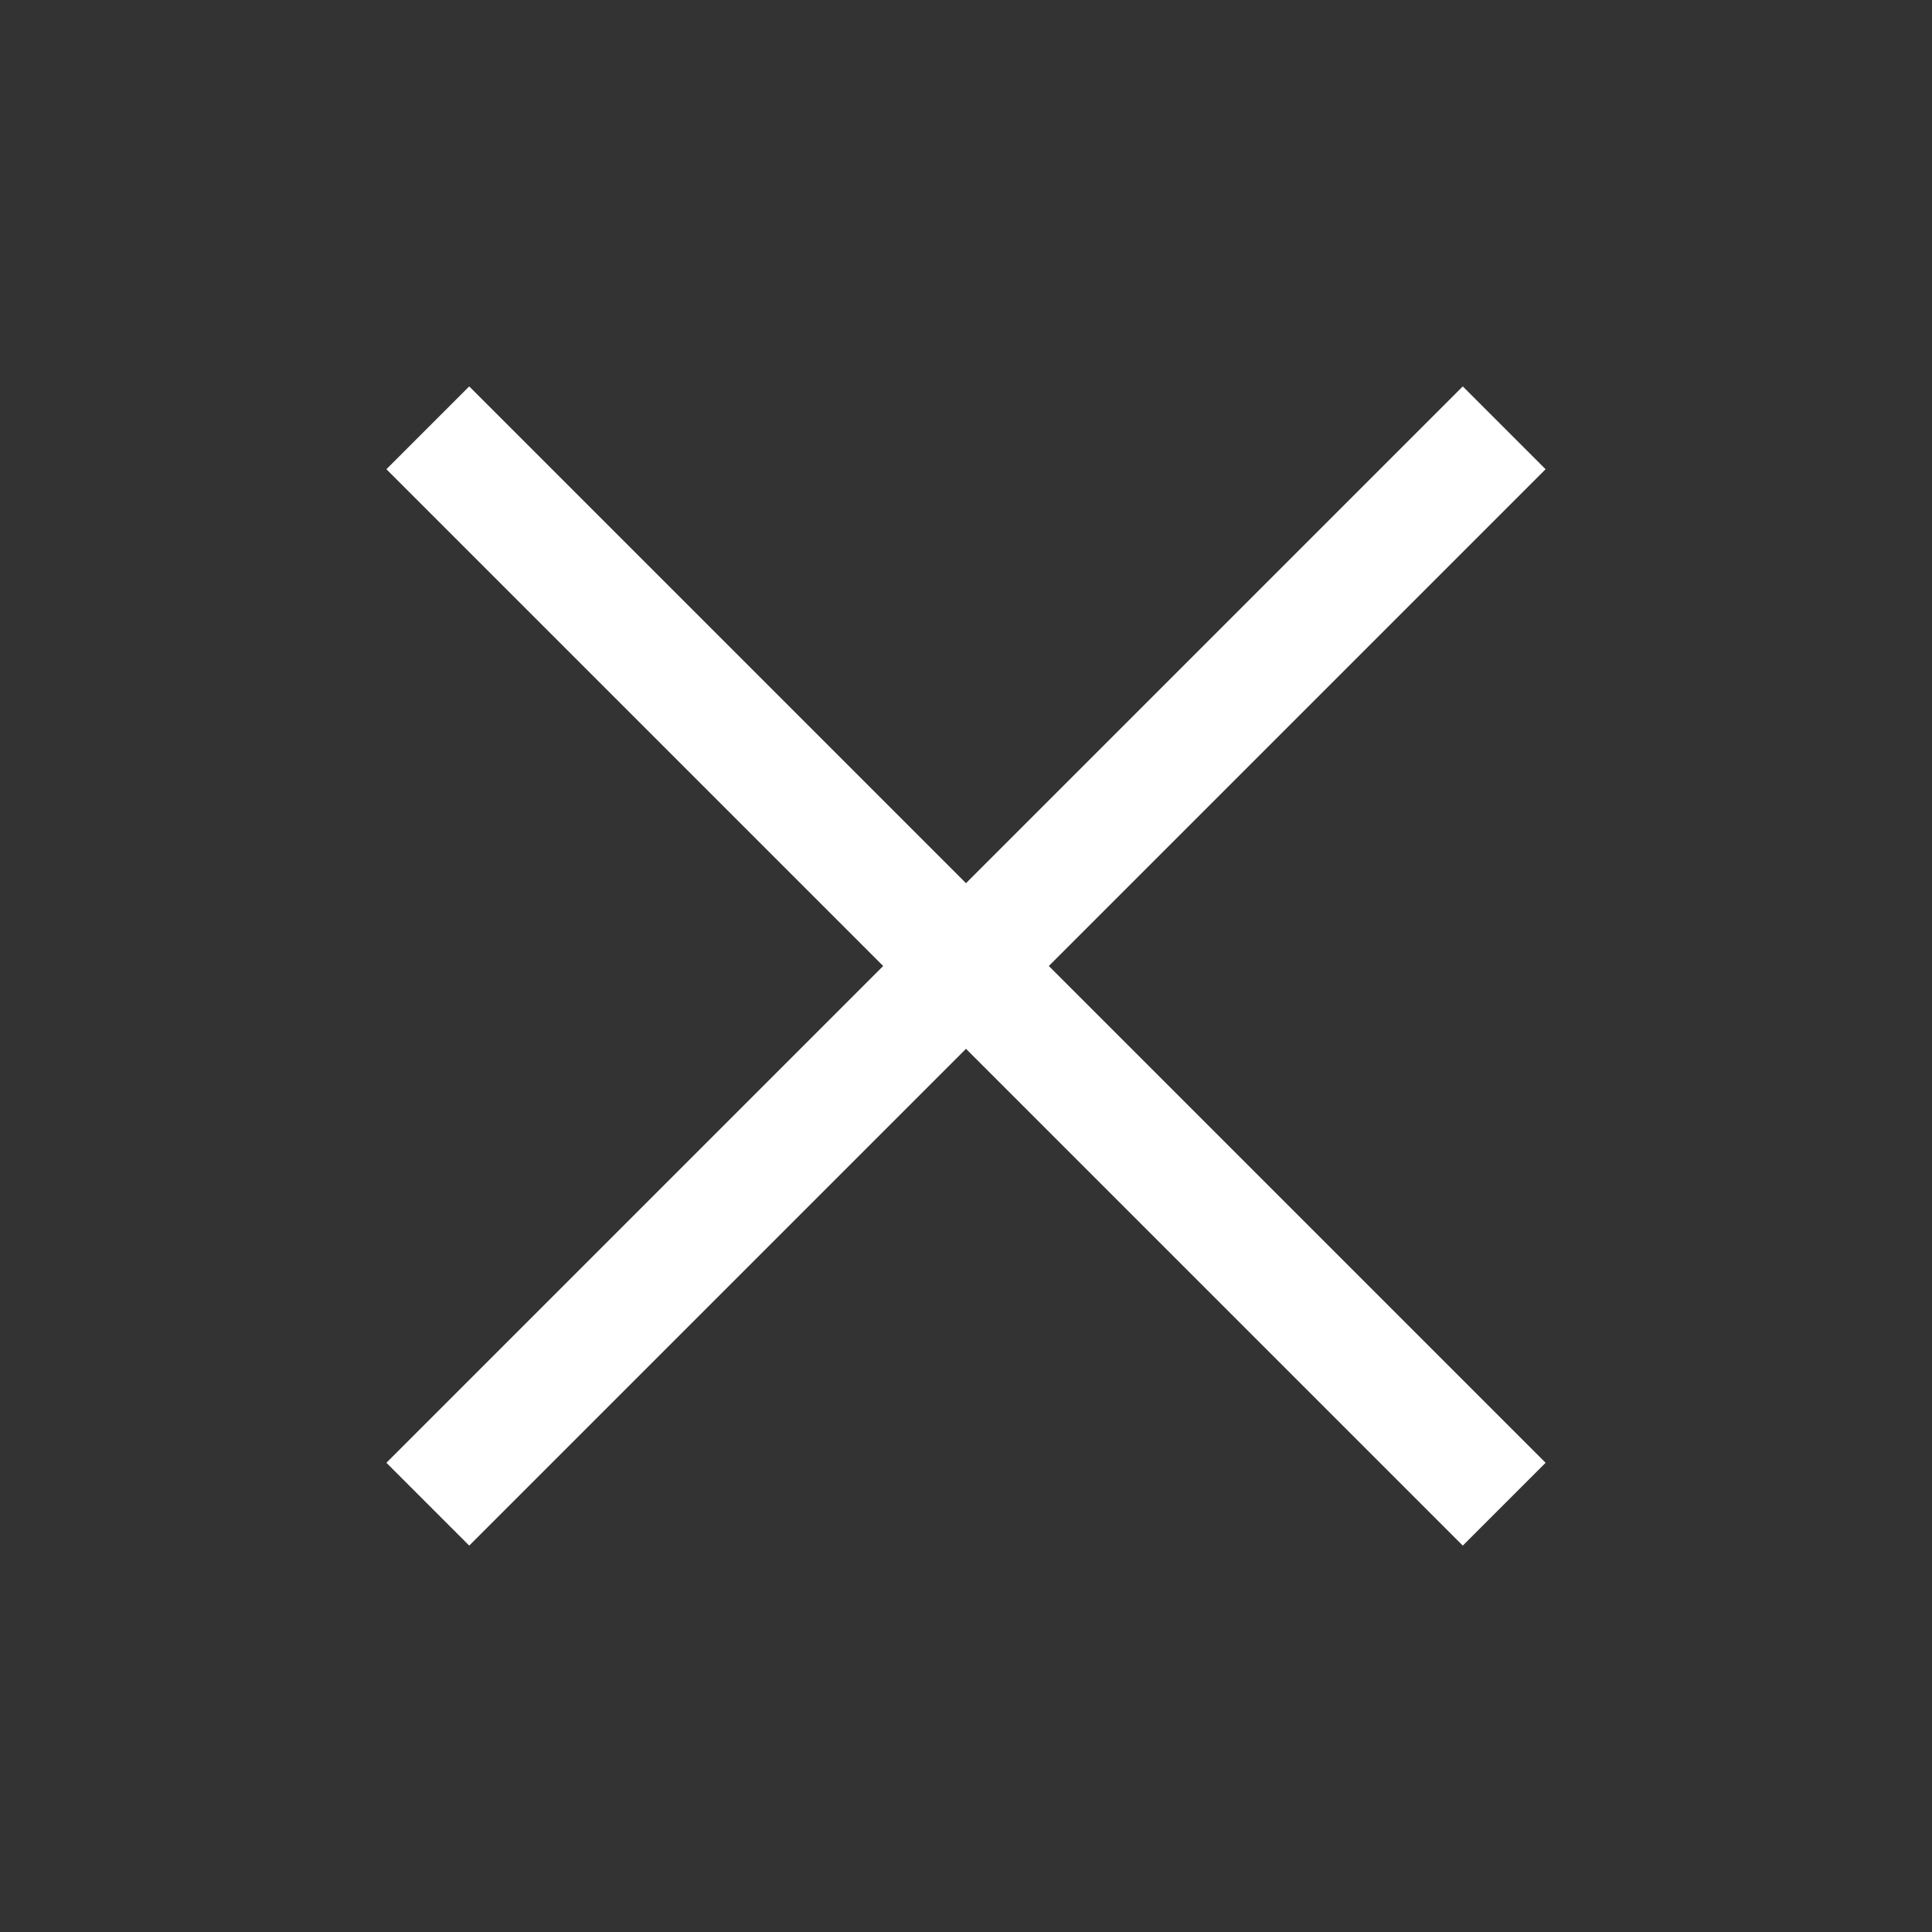<svg width="30" height="30" fill="none" xmlns="http://www.w3.org/2000/svg"><rect width="100%" height="100%" fill="#333333" stroke="none"/><path fill-rule="evenodd" clip-rule="evenodd" d="M7.286 6 24 22.714 22.714 24 6 7.286 7.286 6Z" fill="#fff"/><path fill-rule="evenodd" clip-rule="evenodd" d="M24 7.286 7.286 24 6 22.714 22.714 6 24 7.286Z" fill="#fff"/></svg>